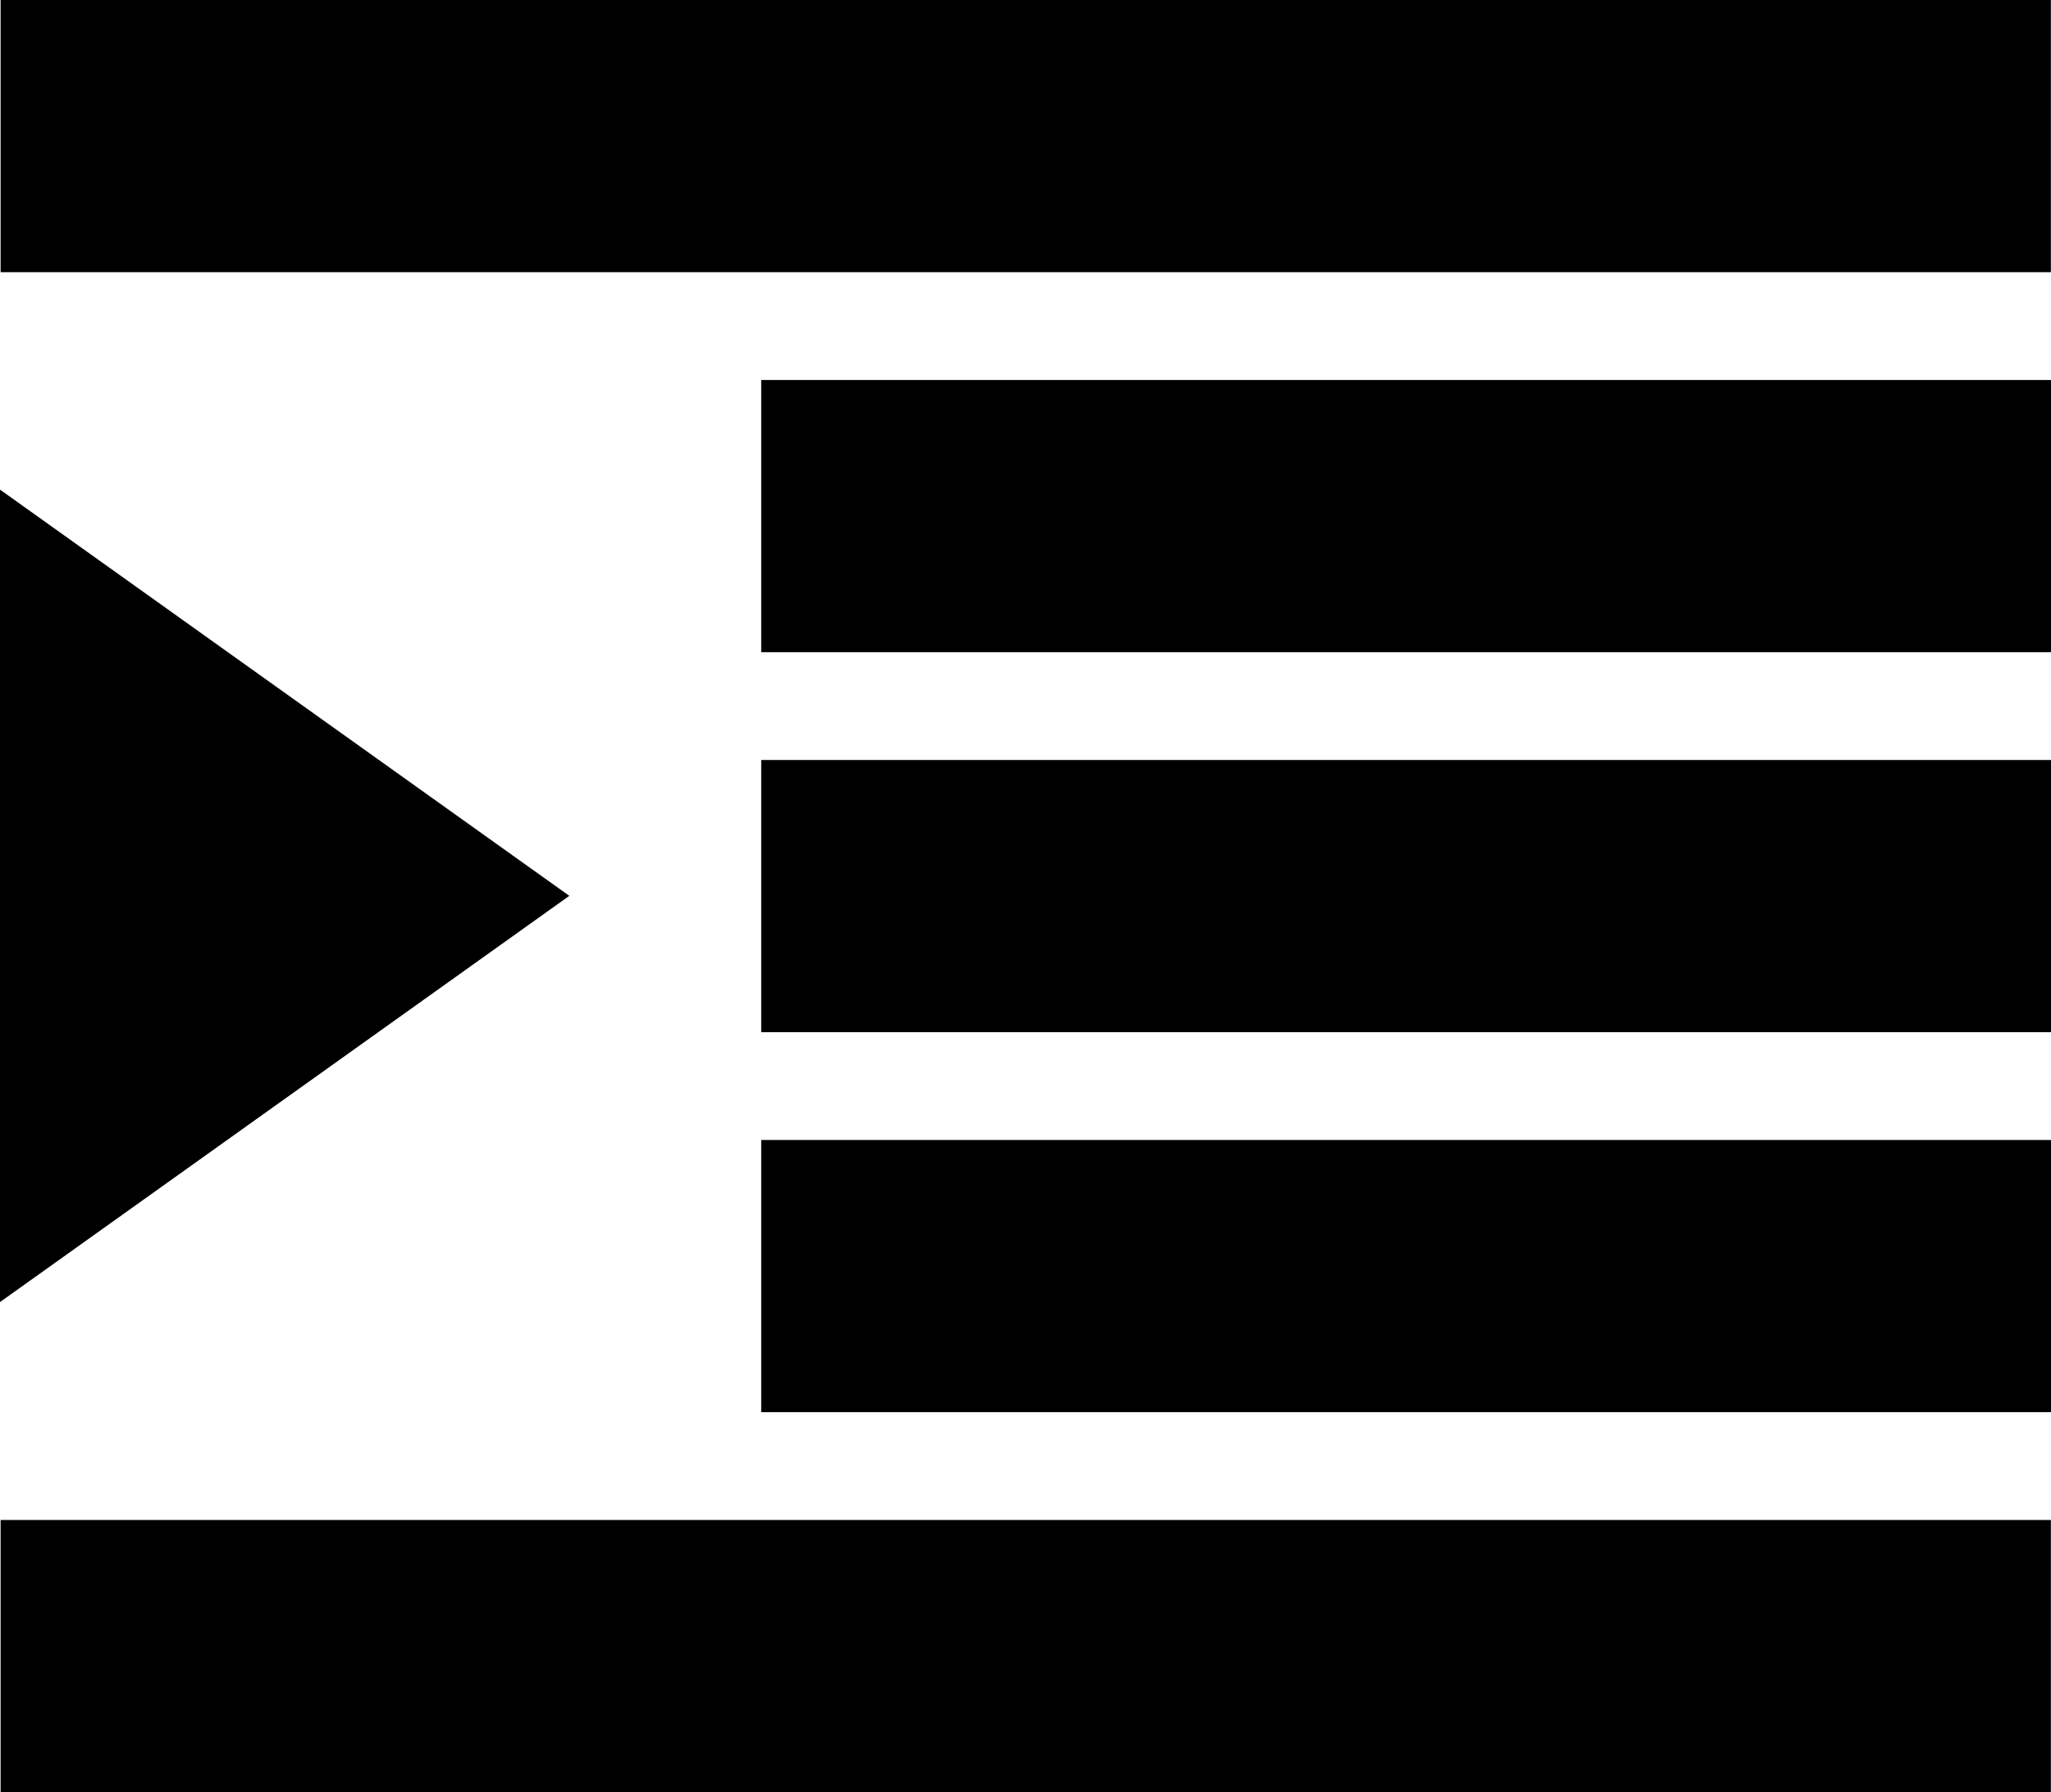 <svg xmlns="http://www.w3.org/2000/svg" width="17.123" height="14.96" viewBox="0 0 17.123 14.96">
  <g id="Group_1289" data-name="Group 1289" transform="translate(-19095.614 7190.75)">
    <rect id="Rectangle_1181" data-name="Rectangle 1181" width="17.117" height="2.272" transform="translate(19095.619 -7190.75)"/>
    <rect id="Rectangle_1182" data-name="Rectangle 1182" width="10.769" height="2.272" transform="translate(19101.969 -7187.578)"/>
    <rect id="Rectangle_1183" data-name="Rectangle 1183" width="10.769" height="2.272" transform="translate(19101.969 -7181.234)"/>
    <rect id="Rectangle_1184" data-name="Rectangle 1184" width="10.769" height="2.272" transform="translate(19101.969 -7184.406)"/>
    <rect id="Rectangle_1185" data-name="Rectangle 1185" width="17.117" height="2.272" transform="translate(19095.619 -7178.062)"/>
    <path id="Path_443" data-name="Path 443" d="M709.2,430.1v6.782l4.753-3.391Z" transform="translate(18386.414 -7616.763)"/>
  </g>
</svg>
